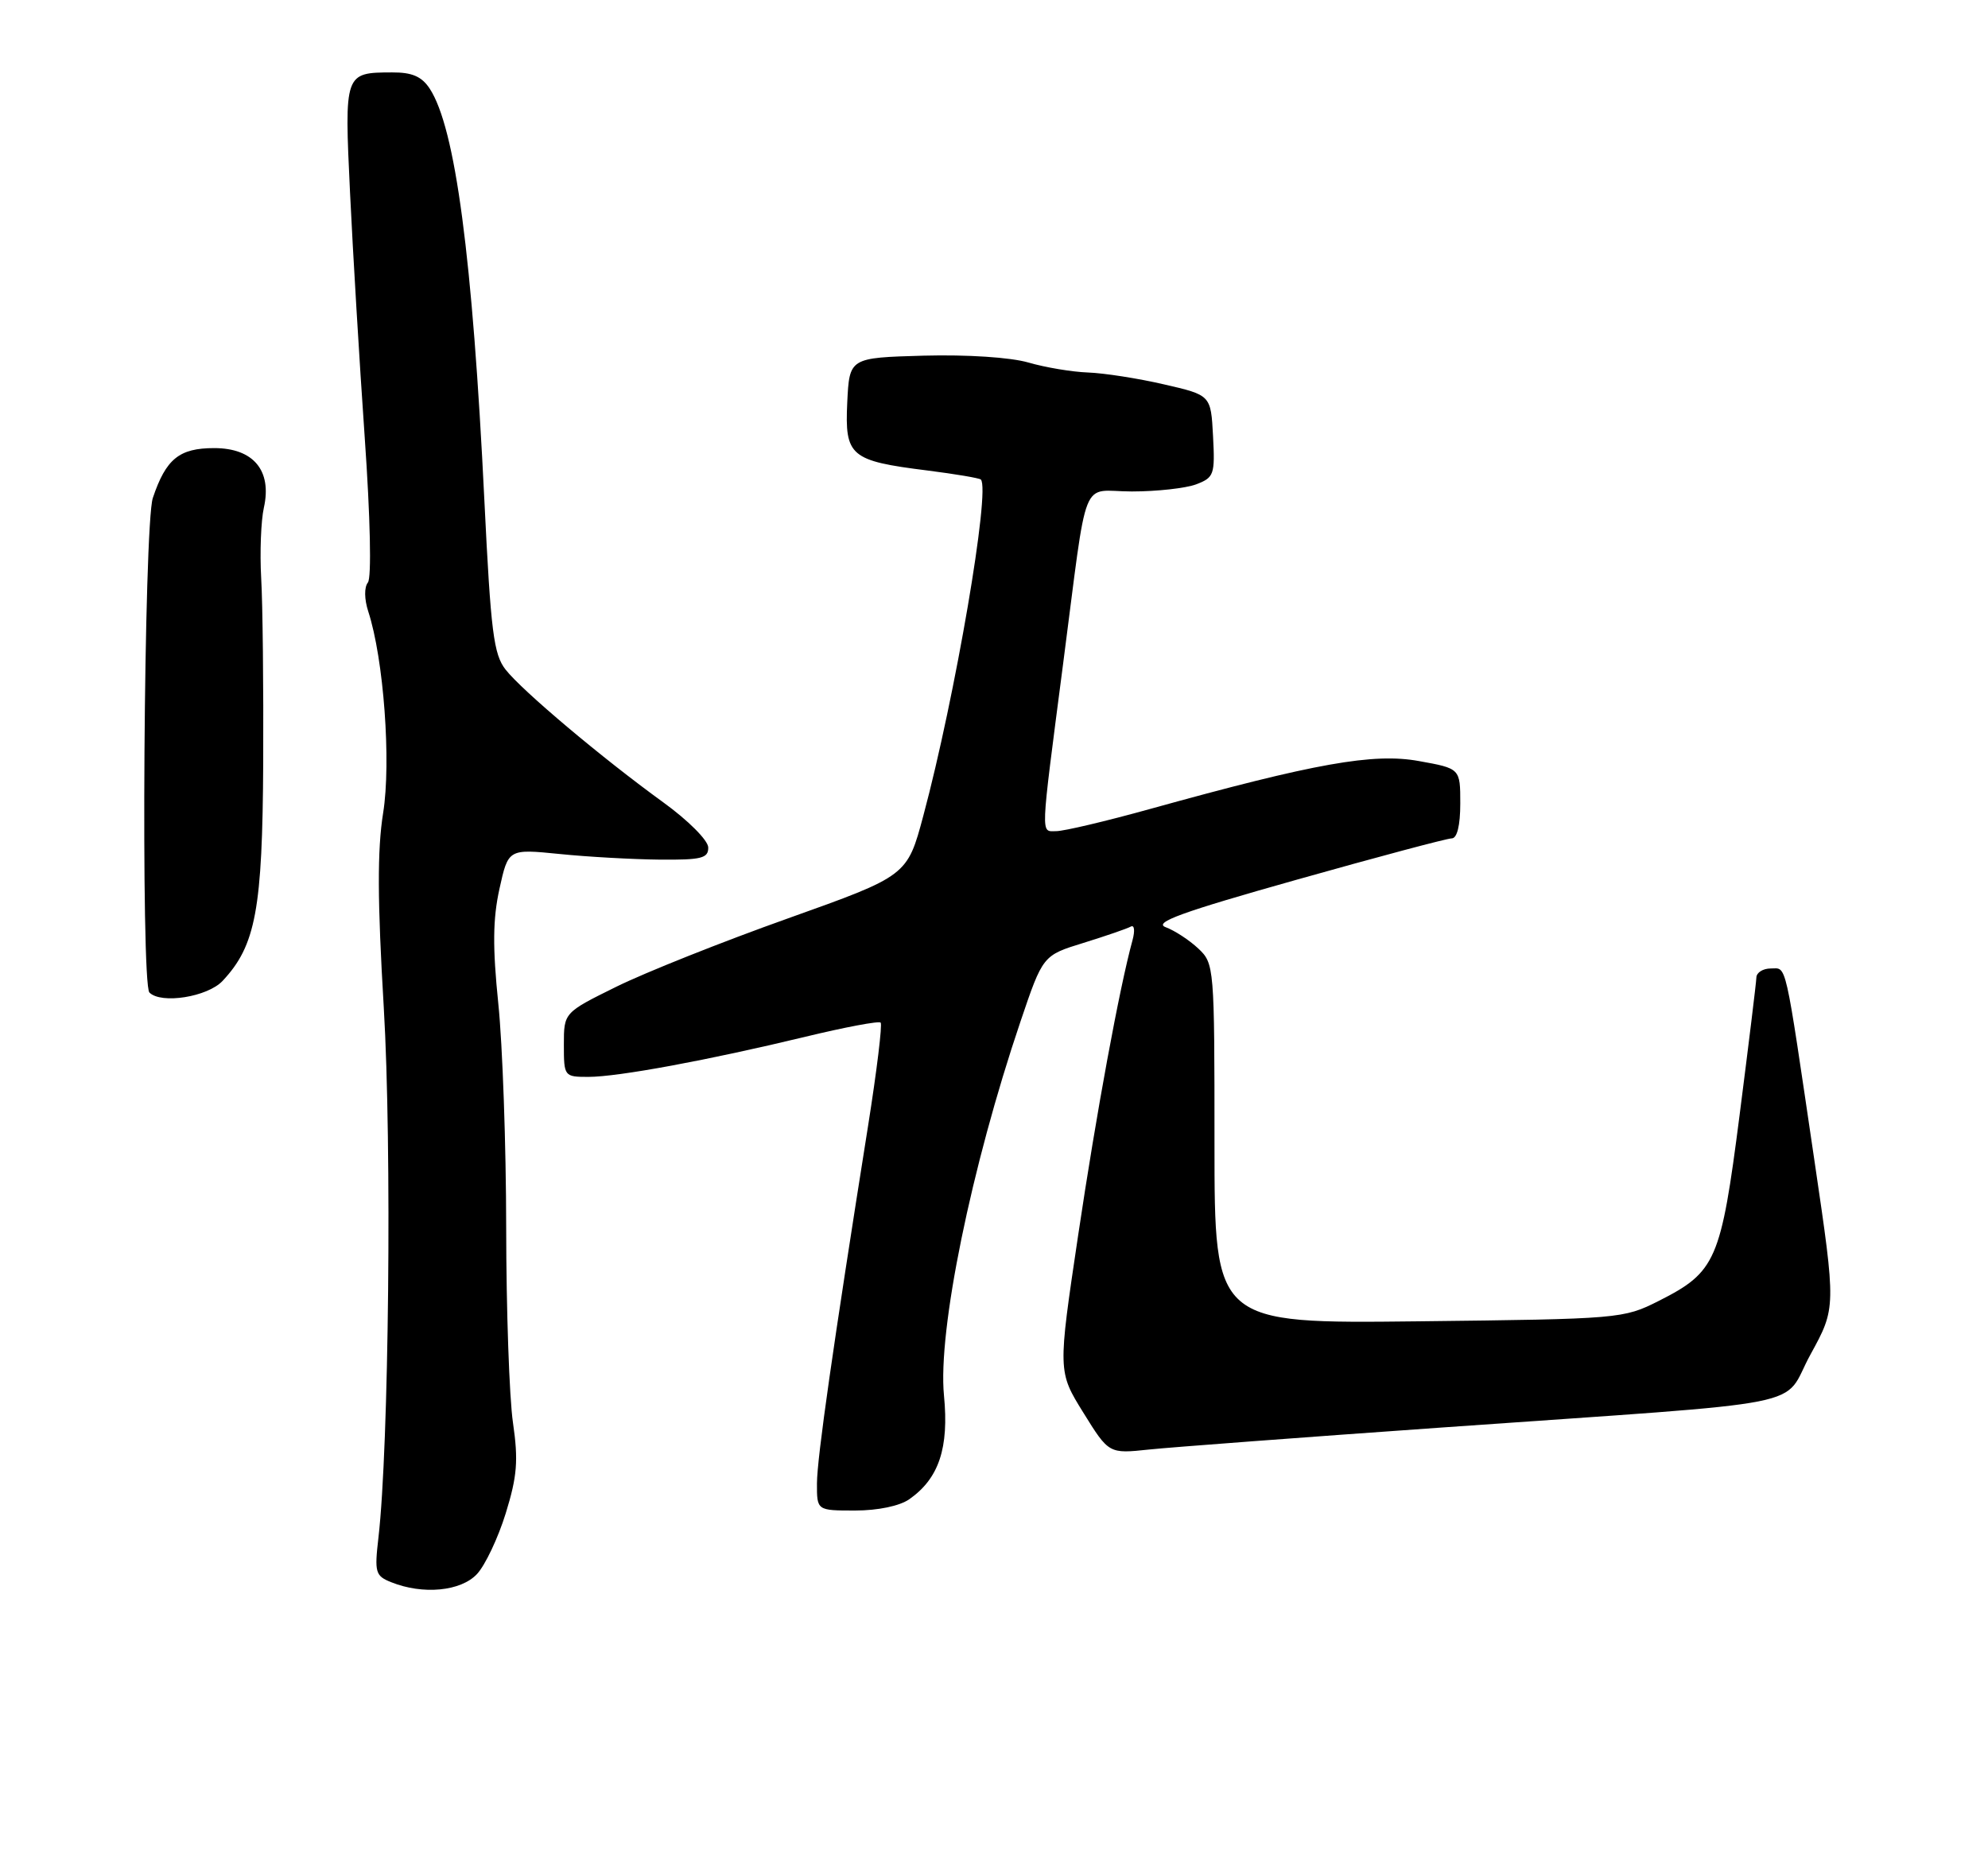 <?xml version="1.0" encoding="UTF-8" standalone="no"?>
<!DOCTYPE svg PUBLIC "-//W3C//DTD SVG 1.1//EN" "http://www.w3.org/Graphics/SVG/1.1/DTD/svg11.dtd" >
<svg xmlns="http://www.w3.org/2000/svg" xmlns:xlink="http://www.w3.org/1999/xlink" version="1.1" viewBox="0 0 275 256">
 <g >
 <path fill="currentColor"
d=" M 65.99 217.78 C 67.12 216.56 68.91 212.78 69.96 209.38 C 71.54 204.26 71.72 202.09 70.96 196.85 C 70.45 193.36 70.03 181.21 70.02 169.86 C 70.01 158.50 69.52 144.55 68.93 138.86 C 68.13 131.02 68.17 127.16 69.09 122.98 C 70.31 117.45 70.31 117.45 77.41 118.16 C 81.31 118.56 87.54 118.90 91.25 118.94 C 97.05 118.99 98.00 118.75 97.97 117.25 C 97.95 116.27 95.20 113.51 91.73 111.00 C 83.27 104.87 72.26 95.60 69.94 92.65 C 68.29 90.55 67.89 87.42 67.01 69.36 C 65.36 35.50 62.99 17.69 59.44 12.26 C 58.33 10.58 57.00 10.00 54.23 10.02 C 47.64 10.04 47.63 10.08 48.42 26.65 C 48.81 34.82 49.72 50.05 50.45 60.50 C 51.23 71.62 51.41 79.96 50.89 80.60 C 50.37 81.25 50.39 82.91 50.94 84.60 C 53.08 91.16 54.13 105.42 53.00 112.48 C 52.18 117.61 52.21 124.61 53.09 139.45 C 54.22 158.54 53.80 200.22 52.35 212.74 C 51.79 217.58 51.92 218.04 54.12 218.92 C 58.51 220.68 63.76 220.18 65.99 217.78 Z  M 125.78 207.44 C 129.88 204.57 131.29 200.35 130.58 193.08 C 129.71 184.17 134.35 161.48 141.16 141.35 C 144.26 132.19 144.26 132.19 149.88 130.46 C 152.97 129.50 155.91 128.49 156.41 128.21 C 156.92 127.92 157.02 128.75 156.66 130.09 C 154.85 136.68 151.66 153.99 149.14 170.92 C 146.33 189.77 146.33 189.77 149.86 195.46 C 153.39 201.15 153.39 201.15 158.95 200.56 C 162.00 200.24 180.25 198.87 199.50 197.51 C 252.39 193.77 246.27 194.99 250.45 187.40 C 253.99 180.94 253.99 180.94 251.01 160.72 C 246.81 132.27 247.20 134.00 244.95 134.00 C 243.88 134.00 242.98 134.56 242.96 135.25 C 242.94 135.94 241.89 144.50 240.64 154.27 C 238.05 174.44 237.38 175.99 229.45 180.00 C 224.57 182.46 224.09 182.50 196.25 182.82 C 168.00 183.14 168.00 183.14 168.00 158.24 C 168.00 133.72 167.97 133.32 165.75 131.23 C 164.51 130.07 162.49 128.75 161.25 128.29 C 159.50 127.64 163.46 126.20 179.33 121.73 C 190.50 118.58 200.17 116.00 200.82 116.00 C 201.56 116.00 202.00 114.21 202.00 111.17 C 202.00 106.33 202.00 106.33 196.27 105.30 C 189.98 104.16 181.93 105.59 159.09 111.93 C 153.01 113.62 147.17 115.00 146.11 115.00 C 143.93 115.00 143.88 116.33 147.04 92.00 C 150.57 64.93 149.35 68.00 156.57 68.00 C 160.04 68.00 164.05 67.55 165.48 67.01 C 167.94 66.07 168.08 65.66 167.80 60.34 C 167.50 54.67 167.50 54.67 161.00 53.18 C 157.43 52.35 152.70 51.62 150.50 51.54 C 148.30 51.46 144.59 50.84 142.26 50.16 C 139.77 49.44 133.81 49.05 127.76 49.21 C 117.50 49.50 117.50 49.50 117.20 55.69 C 116.85 63.12 117.60 63.76 128.30 65.10 C 132.16 65.59 135.48 66.15 135.68 66.35 C 137.04 67.71 132.12 96.47 127.73 112.84 C 125.50 121.18 125.50 121.18 109.00 127.07 C 99.92 130.30 89.24 134.56 85.25 136.53 C 78.00 140.11 78.00 140.11 78.00 144.55 C 78.00 148.94 78.05 149.00 81.39 149.00 C 85.49 149.00 97.99 146.69 111.44 143.44 C 116.90 142.12 121.57 141.24 121.82 141.49 C 122.07 141.74 121.29 148.14 120.09 155.72 C 115.22 186.36 113.03 201.69 113.01 205.25 C 113.00 209.00 113.00 209.00 118.28 209.00 C 121.44 209.00 124.45 208.37 125.78 207.44 Z  M 30.79 135.72 C 35.38 130.83 36.31 125.83 36.41 105.50 C 36.46 95.05 36.34 83.58 36.13 80.00 C 35.93 76.42 36.10 72.04 36.50 70.25 C 37.65 65.11 35.06 62.00 29.63 62.00 C 24.79 62.00 22.96 63.49 21.14 68.90 C 19.90 72.59 19.46 136.13 20.67 137.33 C 22.29 138.96 28.71 137.94 30.79 135.72 Z "/>
</g>
</svg>